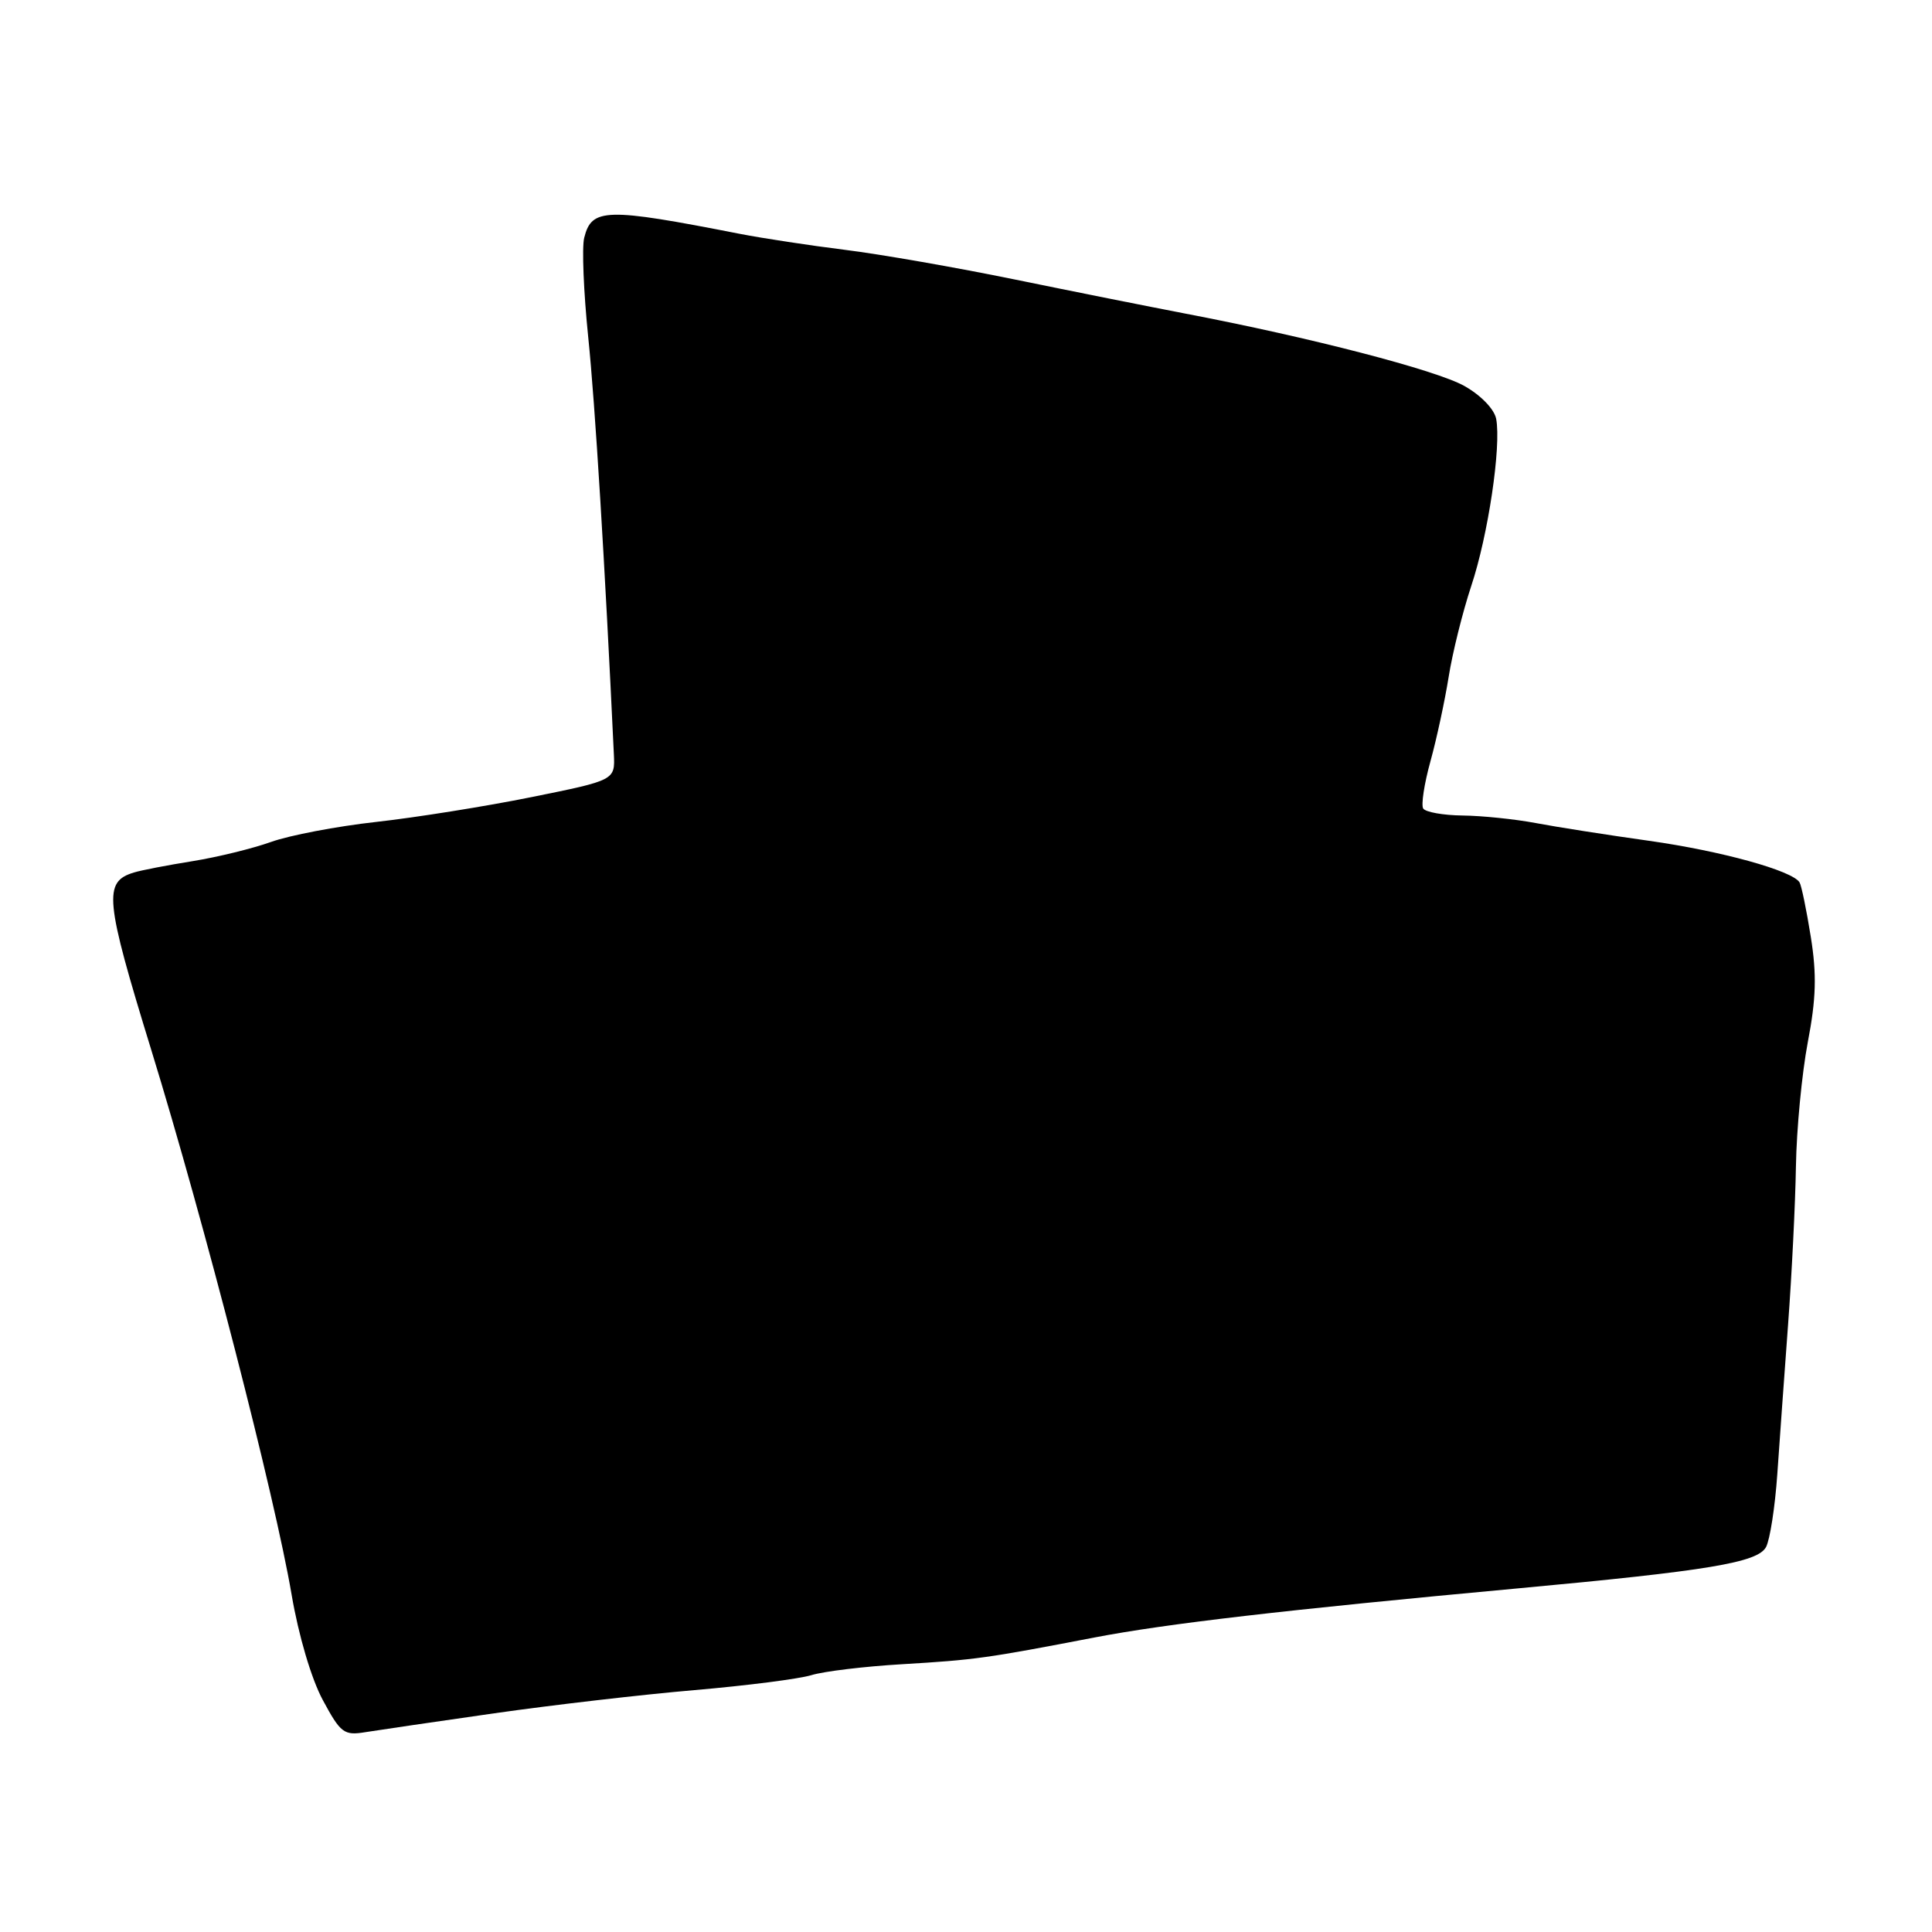 <?xml version="1.0" encoding="UTF-8" standalone="no"?>
<!DOCTYPE svg PUBLIC "-//W3C//DTD SVG 1.1//EN" "http://www.w3.org/Graphics/SVG/1.1/DTD/svg11.dtd" >
<svg xmlns="http://www.w3.org/2000/svg" xmlns:xlink="http://www.w3.org/1999/xlink" version="1.1" viewBox="0 0 256 256">
 <g >
 <path fill="currentColor"
d=" M 65.50 227.02 C 73.20 225.92 85.12 224.54 92.00 223.95 C 98.88 223.36 105.85 222.47 107.50 221.97 C 109.15 221.46 114.55 220.81 119.50 220.52 C 129.24 219.94 130.71 219.73 145.00 216.98 C 154.52 215.15 170.17 213.33 201.00 210.48 C 226.42 208.13 232.90 207.05 234.01 204.99 C 234.53 204.01 235.20 199.68 235.50 195.36 C 235.80 191.04 236.44 182.10 236.93 175.50 C 237.42 168.90 237.89 159.47 237.97 154.55 C 238.05 149.63 238.76 142.23 239.54 138.11 C 240.65 132.33 240.74 129.13 239.94 124.14 C 239.37 120.57 238.70 117.33 238.45 116.92 C 237.49 115.36 228.07 112.76 218.50 111.41 C 213.00 110.64 206.25 109.58 203.50 109.06 C 200.75 108.54 196.39 108.09 193.81 108.06 C 191.23 108.03 188.88 107.61 188.58 107.13 C 188.29 106.65 188.72 103.84 189.54 100.88 C 190.36 97.92 191.44 92.90 191.95 89.72 C 192.45 86.54 193.80 81.12 194.94 77.67 C 197.19 70.93 198.94 59.15 198.25 55.50 C 198.00 54.21 196.22 52.37 194.03 51.14 C 190.29 49.04 173.65 44.72 157.00 41.54 C 152.32 40.64 142.20 38.62 134.50 37.04 C 126.80 35.46 116.67 33.69 112.00 33.11 C 107.33 32.53 101.03 31.57 98.00 30.98 C 80.25 27.50 78.40 27.55 77.41 31.51 C 77.09 32.77 77.33 38.69 77.94 44.65 C 78.85 53.45 80.15 74.66 81.34 99.94 C 81.50 103.38 81.50 103.38 70.43 105.62 C 64.34 106.85 55.07 108.33 49.84 108.91 C 44.61 109.49 38.34 110.69 35.92 111.56 C 33.49 112.43 28.80 113.58 25.50 114.11 C 22.20 114.64 18.71 115.31 17.75 115.61 C 13.67 116.84 13.89 119.12 20.04 139.11 C 27.07 161.95 36.43 198.29 38.64 211.30 C 39.56 216.71 41.26 222.46 42.77 225.26 C 45.13 229.65 45.58 229.99 48.42 229.52 C 50.11 229.25 57.80 228.12 65.50 227.02 Z "/>
</g>
</svg>